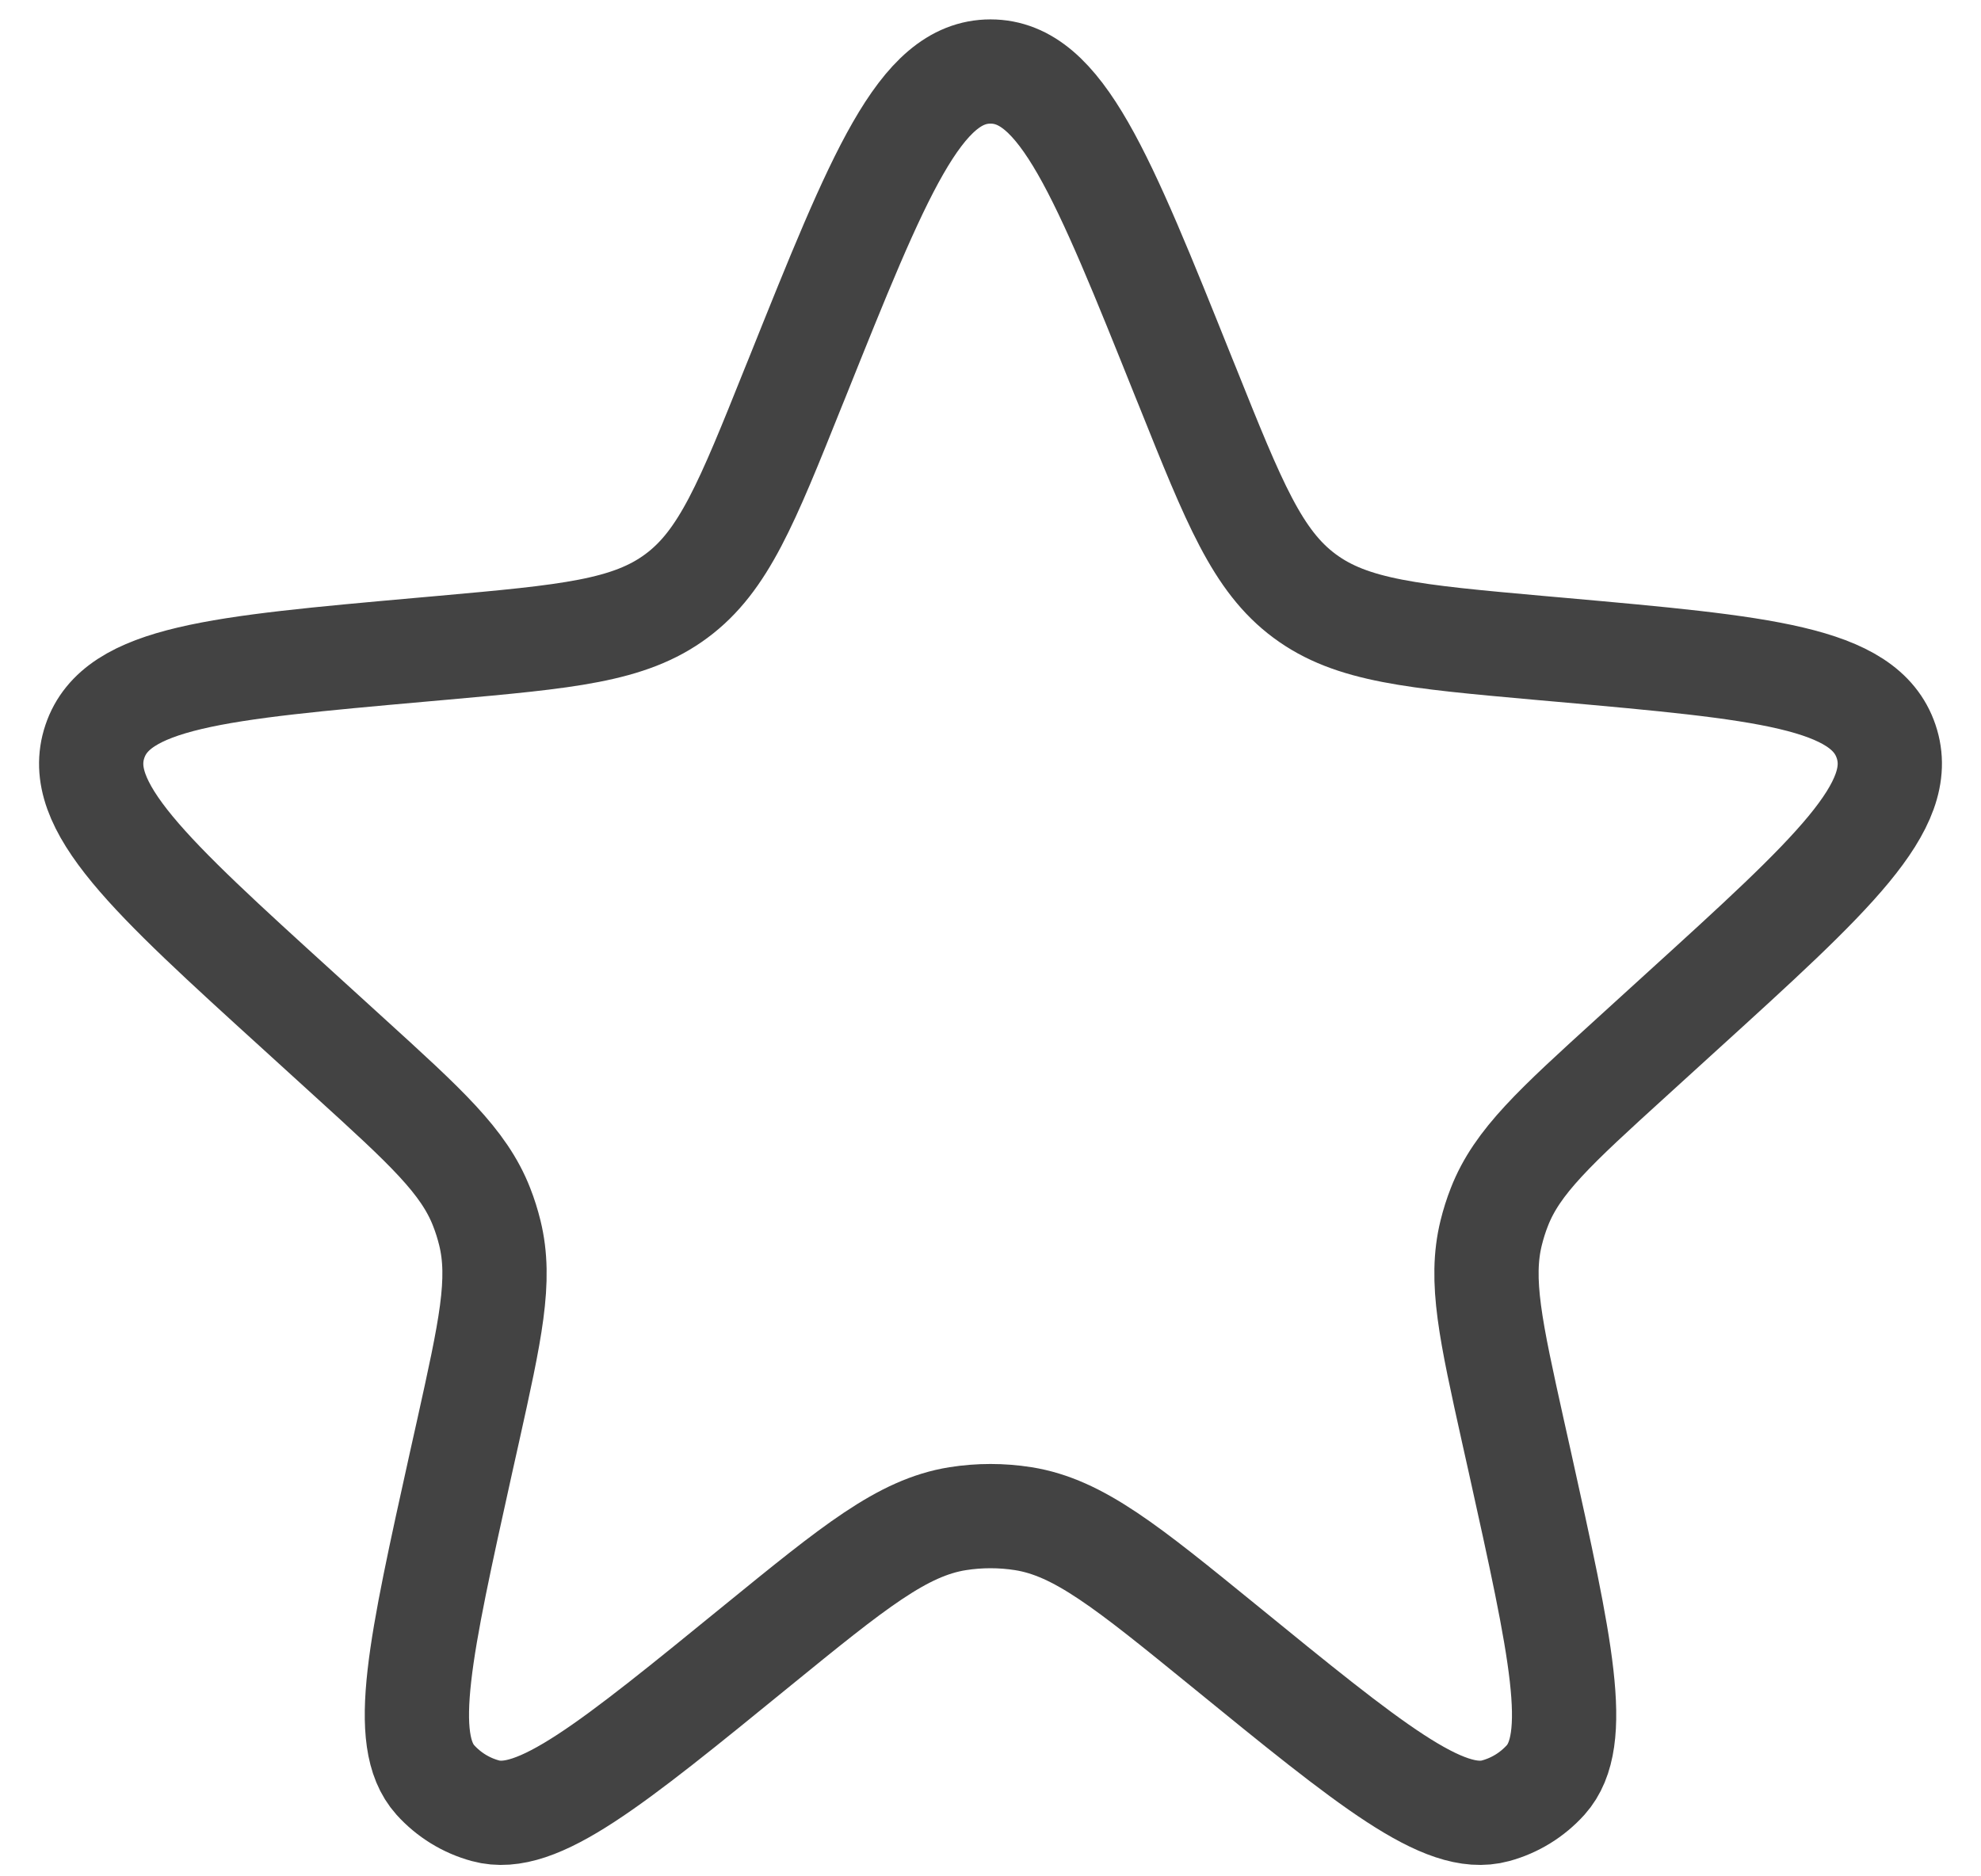 <svg width="19" height="18" viewBox="0 0 19 18" fill="none" xmlns="http://www.w3.org/2000/svg">
<path d="M7.644 3.628C8.43 1.667 8.824 0.686 9.5 0.686C10.176 0.686 10.57 1.667 11.356 3.628L11.393 3.719C11.837 4.827 12.059 5.381 12.512 5.717C12.965 6.054 13.56 6.107 14.748 6.214L14.963 6.233C16.909 6.407 17.882 6.494 18.09 7.113C18.299 7.732 17.576 8.39 16.131 9.704L15.649 10.143C14.917 10.809 14.551 11.142 14.381 11.578C14.349 11.659 14.323 11.742 14.302 11.827C14.19 12.282 14.297 12.764 14.511 13.73L14.578 14.03C14.971 15.805 15.168 16.692 14.825 17.075C14.696 17.218 14.529 17.321 14.344 17.371C13.848 17.507 13.143 16.933 11.734 15.784C10.809 15.031 10.346 14.654 9.815 14.569C9.606 14.536 9.394 14.536 9.185 14.569C8.654 14.654 8.191 15.031 7.266 15.784C5.857 16.933 5.152 17.507 4.656 17.371C4.471 17.321 4.304 17.218 4.175 17.075C3.832 16.692 4.029 15.805 4.422 14.03L4.489 13.73C4.703 12.764 4.81 12.282 4.698 11.827C4.677 11.742 4.651 11.659 4.619 11.578C4.449 11.142 4.083 10.809 3.351 10.143L2.869 9.704C1.424 8.39 0.701 7.732 0.91 7.113C1.118 6.494 2.091 6.407 4.037 6.233L4.251 6.214C5.44 6.107 6.035 6.054 6.488 5.717C6.941 5.381 7.163 4.827 7.607 3.719L7.644 3.628Z" stroke="#434343"/>
</svg>

